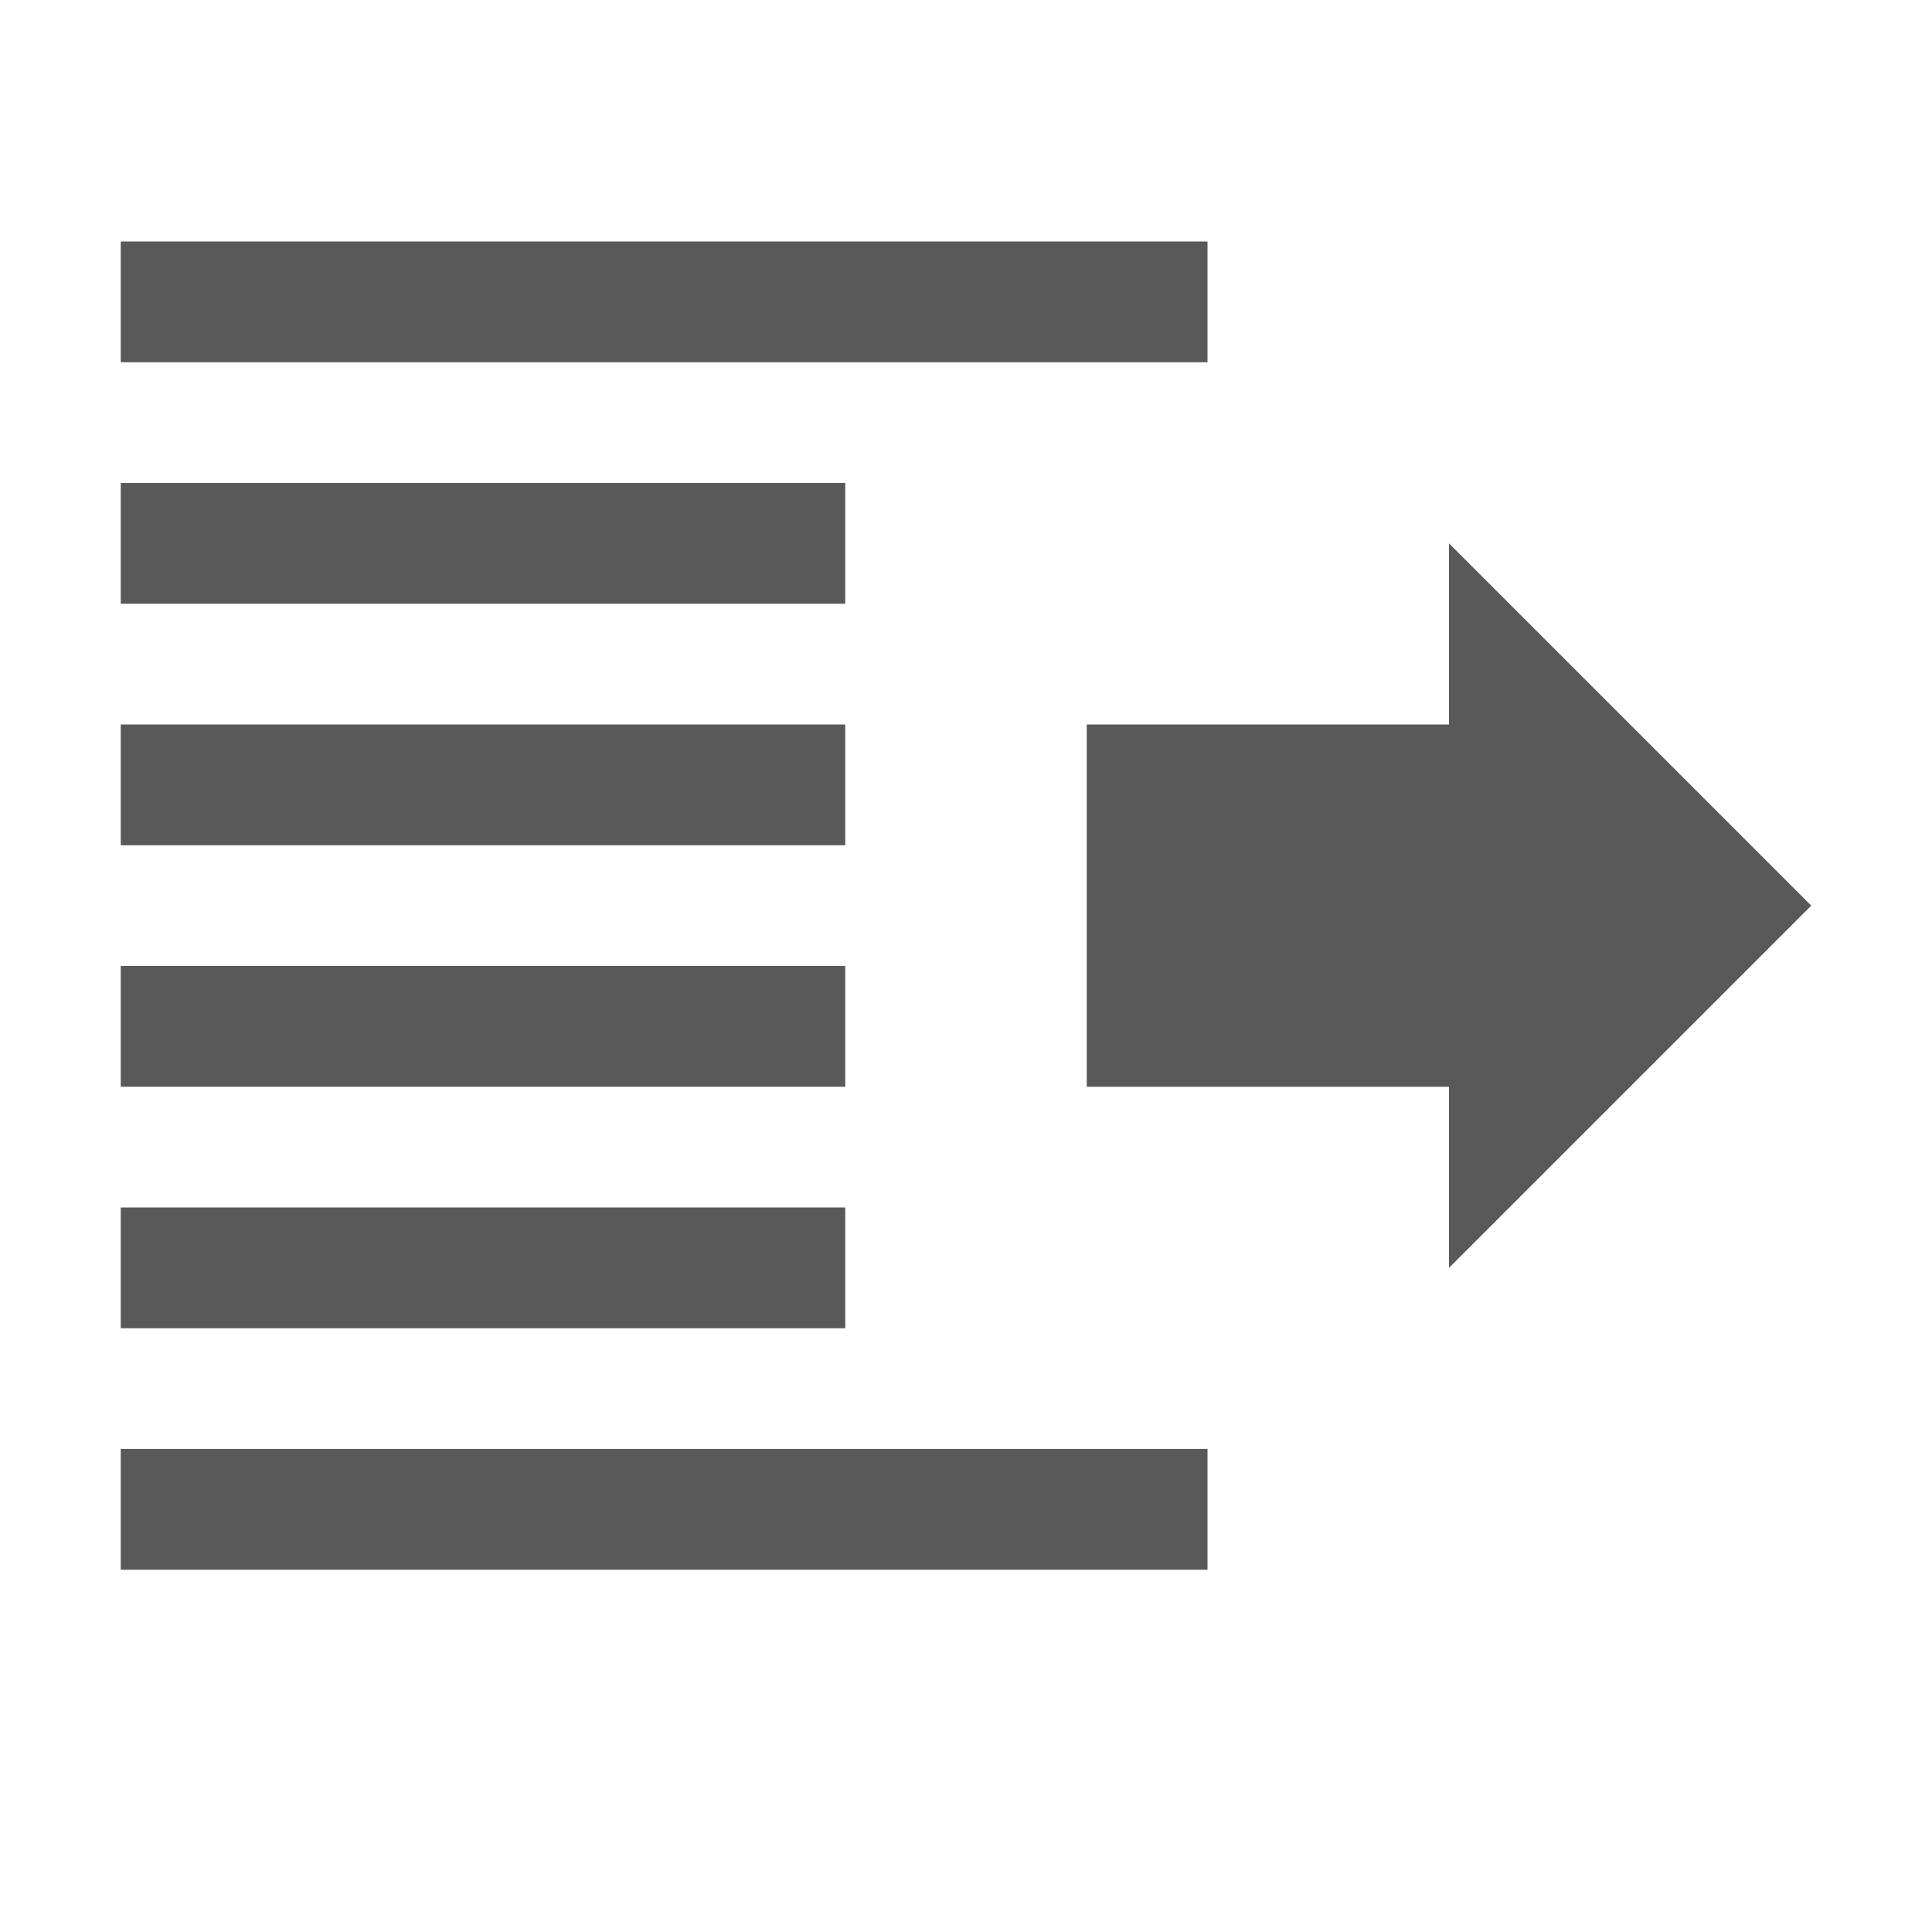 <?xml version="1.0" encoding="utf-8"?>
<!-- Generated by IcoMoon.io -->
<!DOCTYPE svg PUBLIC "-//W3C//DTD SVG 1.1//EN" "http://www.w3.org/Graphics/SVG/1.1/DTD/svg11.dtd">
<svg version="1.1" xmlns="http://www.w3.org/2000/svg" xmlns:xlink="http://www.w3.org/1999/xlink" width="512" height="512" viewBox="0 0 512 512">
<g>
</g>
	<path d="M32 64h288v32h-288v-32z" fill="#595959"></path>
	<path d="M32 384h288v32h-288v-32z" fill="#595959"></path>
	<path d="M32 256h192v32h-192v-32z" fill="#595959"></path>
	<path d="M32 192h192v32h-192v-32z" fill="#595959"></path>
	<path d="M32 128h192v32h-192v-32z" fill="#595959"></path>
	<path d="M32 320h192v32h-192v-32z" fill="#595959"></path>
	<path d="M384 192h-96v96h96v48l96-96-96-96z" fill="#595959"></path>
</svg>
